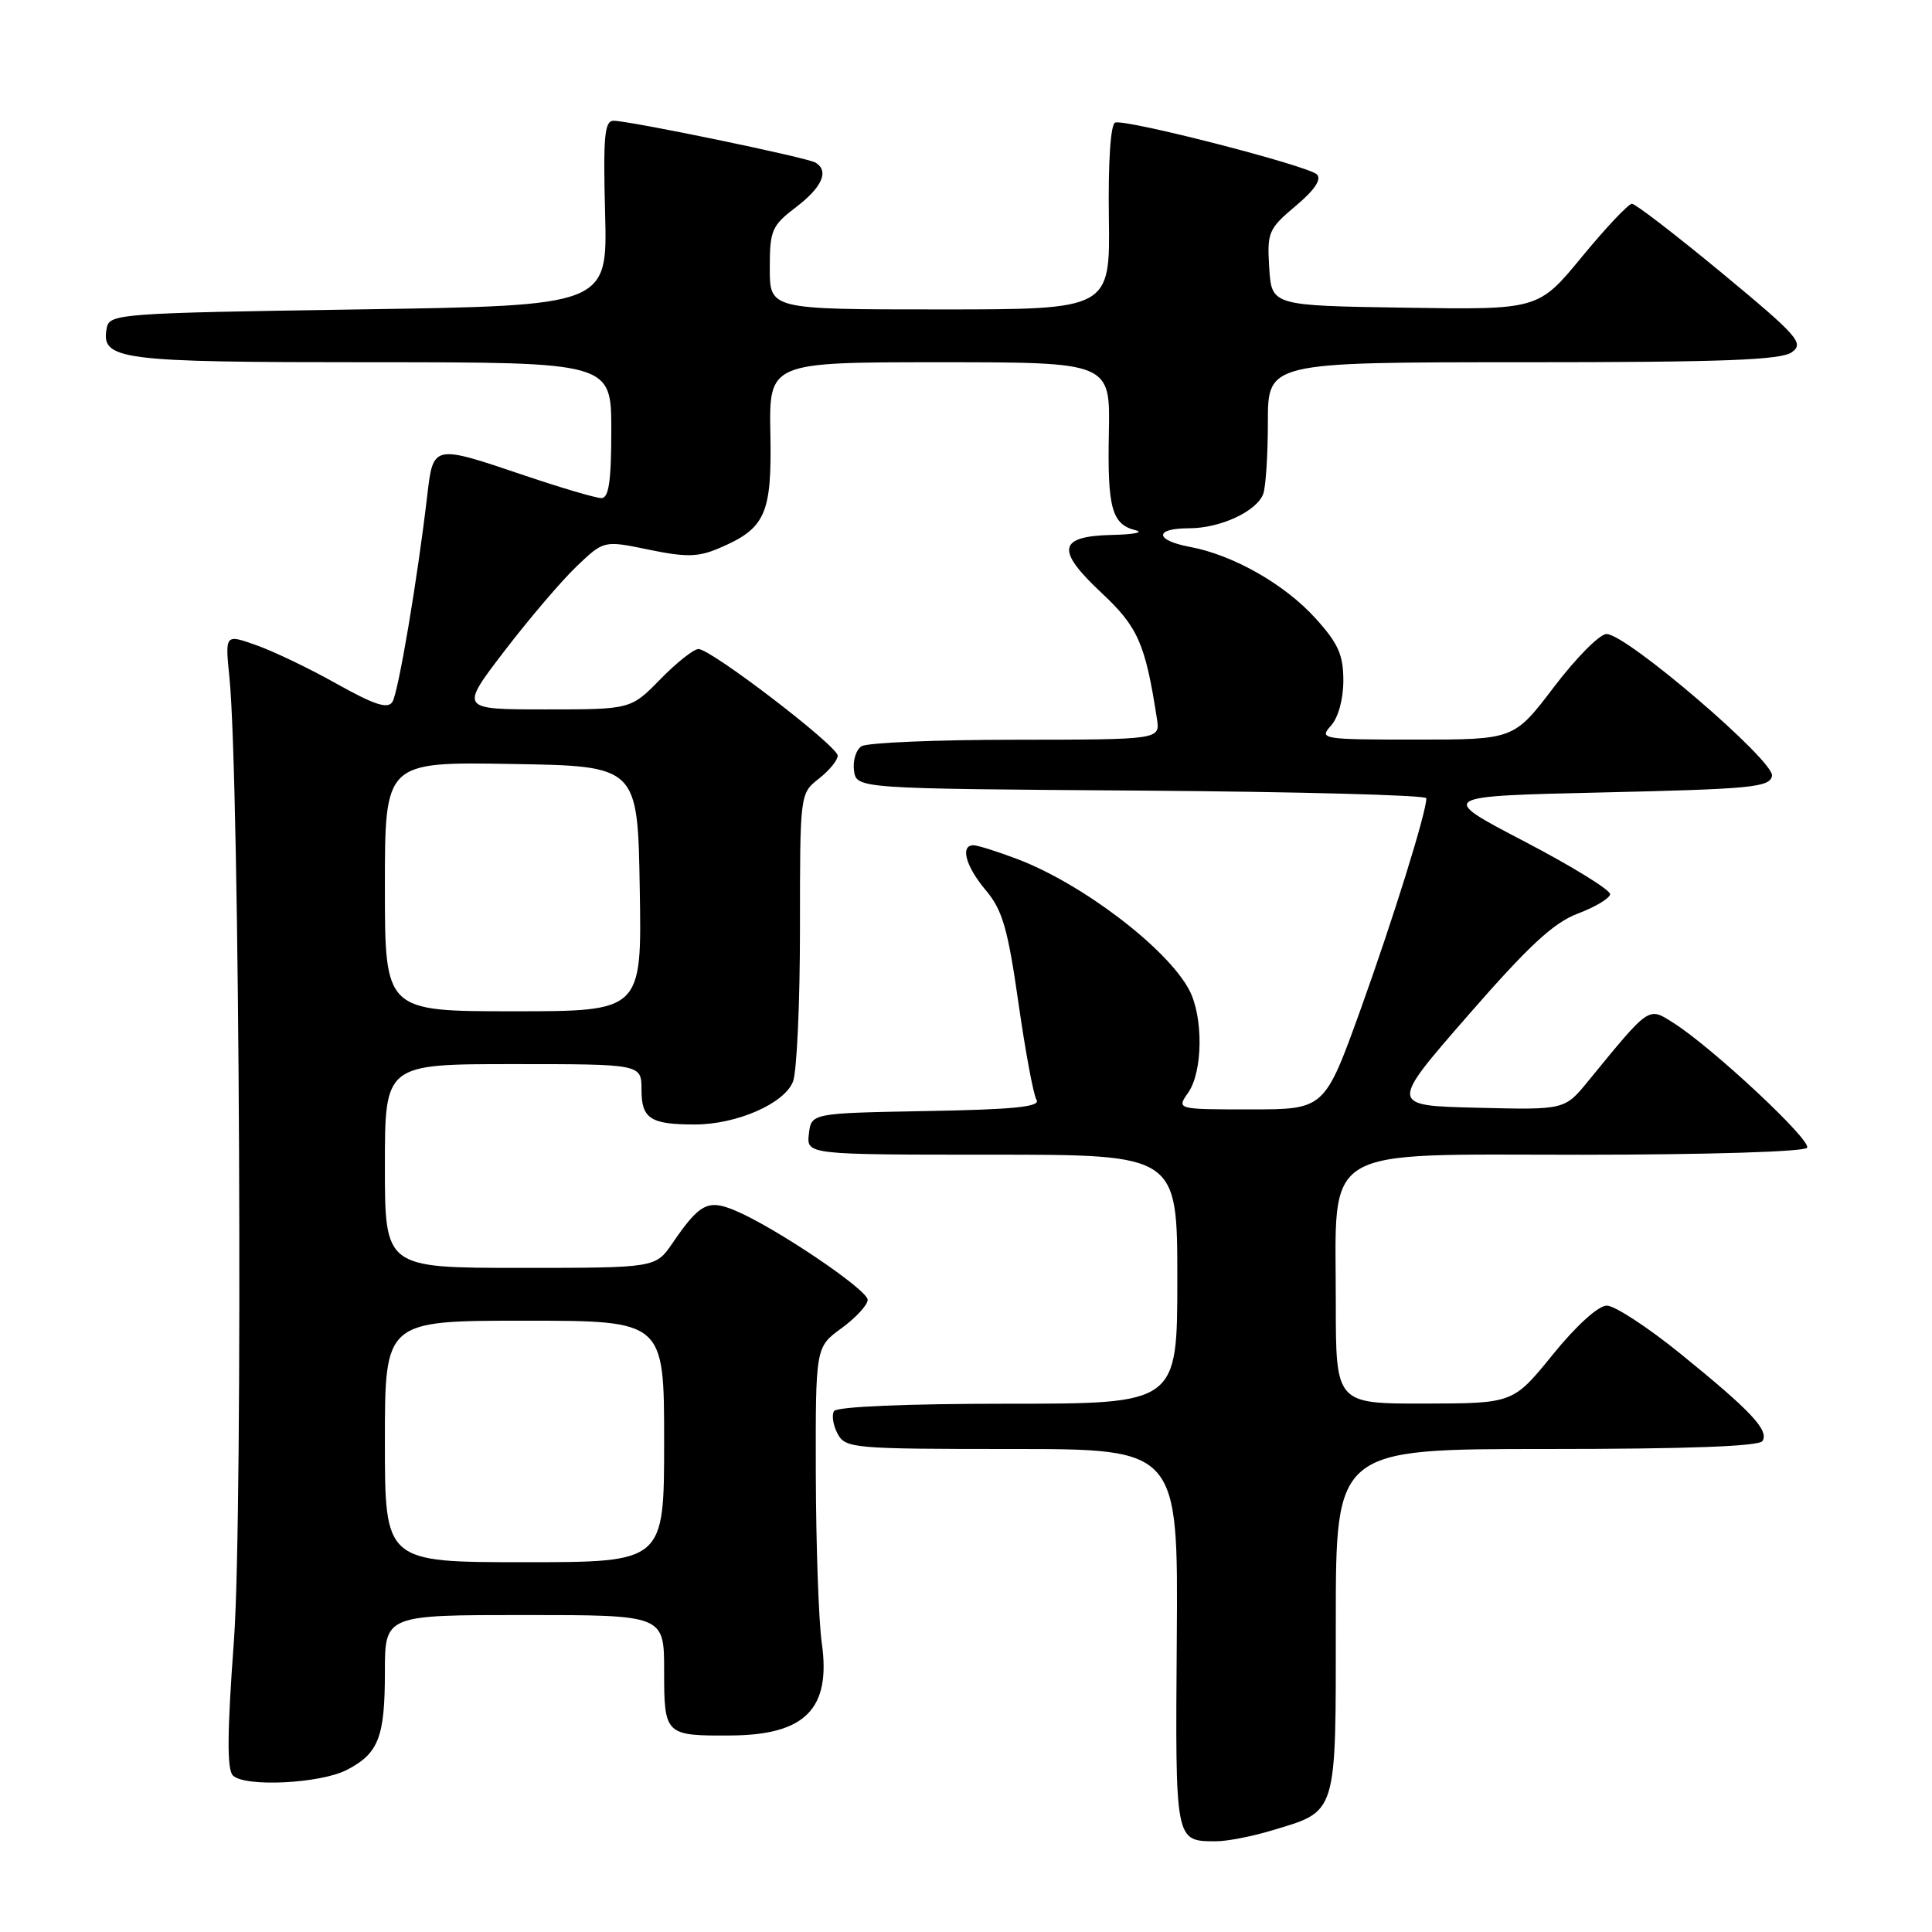 <?xml version="1.0" encoding="UTF-8" standalone="no"?>
<!DOCTYPE svg PUBLIC "-//W3C//DTD SVG 1.1//EN" "http://www.w3.org/Graphics/SVG/1.1/DTD/svg11.dtd" >
<svg xmlns="http://www.w3.org/2000/svg" xmlns:xlink="http://www.w3.org/1999/xlink" version="1.1" viewBox="0 0 256 256">
 <g >
 <path fill="currentColor"
d=" M 168.44 242.57 C 177.28 239.91 177.00 240.80 177.00 214.85 C 177.00 192.00 177.00 192.00 204.94 192.00 C 223.59 192.00 233.10 191.65 233.54 190.94 C 234.42 189.51 232.00 186.94 222.65 179.36 C 218.33 175.86 213.95 173.00 212.91 173.00 C 211.79 173.00 208.87 175.64 205.76 179.48 C 200.50 185.96 200.50 185.96 188.75 185.98 C 177.00 186.00 177.00 186.00 177.00 172.58 C 177.00 151.51 174.49 153.01 209.69 153.01 C 226.39 153.00 239.13 152.61 239.45 152.08 C 240.06 151.10 226.92 138.83 221.77 135.56 C 218.37 133.40 218.68 133.19 210.41 143.29 C 207.32 147.07 207.32 147.07 195.71 146.78 C 184.10 146.50 184.10 146.50 194.51 134.56 C 202.54 125.34 205.86 122.26 209.06 121.06 C 211.34 120.20 213.27 119.05 213.35 118.50 C 213.43 117.95 208.32 114.80 202.00 111.50 C 190.50 105.50 190.50 105.50 212.49 105.00 C 232.10 104.55 234.51 104.32 234.80 102.81 C 235.17 100.86 215.53 84.02 212.88 84.01 C 211.98 84.00 208.86 87.15 205.93 91.00 C 200.61 98.00 200.61 98.00 187.65 98.00 C 175.16 98.00 174.75 97.93 176.35 96.17 C 177.33 95.09 178.00 92.65 178.00 90.17 C 178.00 86.77 177.32 85.25 174.31 81.93 C 170.26 77.44 163.42 73.54 157.69 72.47 C 152.99 71.59 152.90 70.00 157.55 70.00 C 161.68 70.00 166.49 67.78 167.38 65.46 C 167.72 64.56 168.00 60.27 168.00 55.92 C 168.00 48.00 168.00 48.00 201.81 48.00 C 228.30 48.00 236.01 47.71 237.43 46.67 C 239.08 45.47 238.27 44.55 228.16 36.17 C 222.06 31.13 216.70 27.00 216.24 27.00 C 215.78 27.00 212.80 30.16 209.62 34.02 C 203.84 41.05 203.84 41.05 186.17 40.77 C 168.50 40.50 168.50 40.50 168.18 35.50 C 167.88 30.78 168.08 30.32 171.68 27.29 C 174.19 25.19 175.15 23.76 174.49 23.11 C 173.31 21.95 149.21 15.76 147.77 16.24 C 147.16 16.45 146.83 21.39 146.93 28.79 C 147.10 41.00 147.10 41.00 124.55 41.00 C 102.00 41.00 102.00 41.00 102.00 35.55 C 102.00 30.50 102.25 29.91 105.50 27.43 C 108.95 24.80 109.88 22.66 108.07 21.55 C 107.00 20.88 83.42 16.00 81.29 16.00 C 80.10 16.00 79.91 18.13 80.18 28.25 C 80.50 40.50 80.50 40.50 47.51 41.00 C 15.91 41.48 14.51 41.58 14.15 43.43 C 13.33 47.71 15.58 48.00 49.19 48.00 C 81.00 48.00 81.00 48.00 81.00 57.00 C 81.00 63.76 80.67 66.00 79.69 66.00 C 78.97 66.00 74.38 64.65 69.50 63.00 C 57.32 58.88 57.41 58.86 56.60 65.75 C 55.32 76.73 52.79 91.72 52.00 93.00 C 51.39 93.98 49.63 93.41 44.62 90.61 C 41.01 88.58 36.19 86.27 33.93 85.48 C 29.82 84.02 29.82 84.02 30.40 89.76 C 31.77 103.25 32.23 200.63 31.00 217.33 C 30.10 229.54 30.06 234.46 30.86 235.26 C 32.43 236.83 42.44 236.34 45.96 234.52 C 50.16 232.35 51.00 230.19 51.00 221.57 C 51.00 214.00 51.00 214.00 69.50 214.00 C 88.00 214.00 88.00 214.00 88.00 221.39 C 88.00 229.90 88.12 230.02 96.83 229.96 C 106.71 229.90 110.13 226.43 108.89 217.70 C 108.48 214.84 108.13 204.85 108.10 195.50 C 108.06 178.50 108.06 178.50 111.50 176.00 C 113.39 174.62 114.96 172.93 114.97 172.24 C 115.00 170.91 102.65 162.59 97.38 160.39 C 93.80 158.89 92.70 159.47 89.09 164.75 C 86.86 168.00 86.86 168.00 68.93 168.00 C 51.00 168.00 51.00 168.00 51.00 154.50 C 51.00 141.00 51.00 141.00 68.00 141.00 C 85.00 141.00 85.00 141.00 85.00 144.39 C 85.00 148.23 86.17 149.00 92.06 149.00 C 97.62 149.00 103.97 146.22 105.08 143.30 C 105.59 141.96 106.00 132.83 106.00 123.01 C 106.00 105.15 106.00 105.15 108.50 103.18 C 109.88 102.10 111.00 100.73 111.00 100.13 C 111.00 98.86 94.22 86.00 92.55 86.00 C 91.92 86.00 89.65 87.80 87.50 90.00 C 83.59 94.00 83.59 94.00 72.25 94.00 C 60.91 94.00 60.91 94.00 66.85 86.25 C 70.11 81.99 74.41 76.95 76.40 75.05 C 80.01 71.60 80.01 71.60 85.96 72.83 C 90.88 73.85 92.49 73.82 95.21 72.67 C 101.43 70.04 102.28 68.17 102.08 57.53 C 101.90 48.00 101.90 48.00 124.51 48.00 C 147.12 48.00 147.12 48.00 146.93 57.36 C 146.73 67.33 147.32 69.49 150.50 70.27 C 151.60 70.55 150.19 70.82 147.36 70.88 C 140.19 71.05 139.86 72.85 145.95 78.55 C 150.79 83.08 151.76 85.27 153.30 95.25 C 153.72 98.00 153.72 98.00 134.61 98.02 C 124.10 98.02 114.90 98.41 114.16 98.88 C 113.43 99.34 112.98 100.80 113.16 102.11 C 113.50 104.50 113.50 104.50 151.25 104.76 C 172.01 104.91 189.00 105.36 189.00 105.77 C 189.00 107.65 184.61 121.73 180.29 133.75 C 175.51 147.00 175.51 147.00 165.70 147.00 C 155.89 147.00 155.89 147.00 157.44 144.78 C 159.39 142.00 159.46 134.78 157.59 131.20 C 154.70 125.70 143.46 117.12 134.83 113.84 C 132.16 112.83 129.53 112.00 128.99 112.00 C 127.19 112.00 127.96 114.80 130.63 117.97 C 132.83 120.59 133.54 123.04 134.94 132.83 C 135.86 139.28 136.94 145.10 137.35 145.75 C 137.90 146.65 134.34 147.02 122.79 147.22 C 107.50 147.50 107.50 147.50 107.18 150.25 C 106.87 153.00 106.87 153.00 131.43 153.00 C 156.00 153.00 156.00 153.00 156.00 169.50 C 156.00 186.00 156.00 186.00 133.56 186.00 C 119.99 186.00 110.88 186.39 110.51 186.98 C 110.18 187.52 110.39 188.87 110.99 189.98 C 112.02 191.91 113.02 192.00 134.09 192.00 C 156.11 192.00 156.11 192.00 155.93 217.11 C 155.73 244.22 155.68 243.95 161.09 243.98 C 162.52 243.99 165.82 243.36 168.44 242.57 Z  M 51.00 191.00 C 51.00 175.00 51.00 175.00 69.50 175.00 C 88.00 175.00 88.00 175.00 88.00 191.00 C 88.00 207.00 88.00 207.00 69.50 207.00 C 51.00 207.00 51.00 207.00 51.00 191.00 Z  M 51.00 117.48 C 51.00 100.95 51.00 100.95 67.75 101.23 C 84.50 101.50 84.50 101.50 84.77 117.75 C 85.05 134.00 85.05 134.00 68.02 134.00 C 51.00 134.00 51.00 134.00 51.00 117.48 Z "/>
</g>
</svg>
